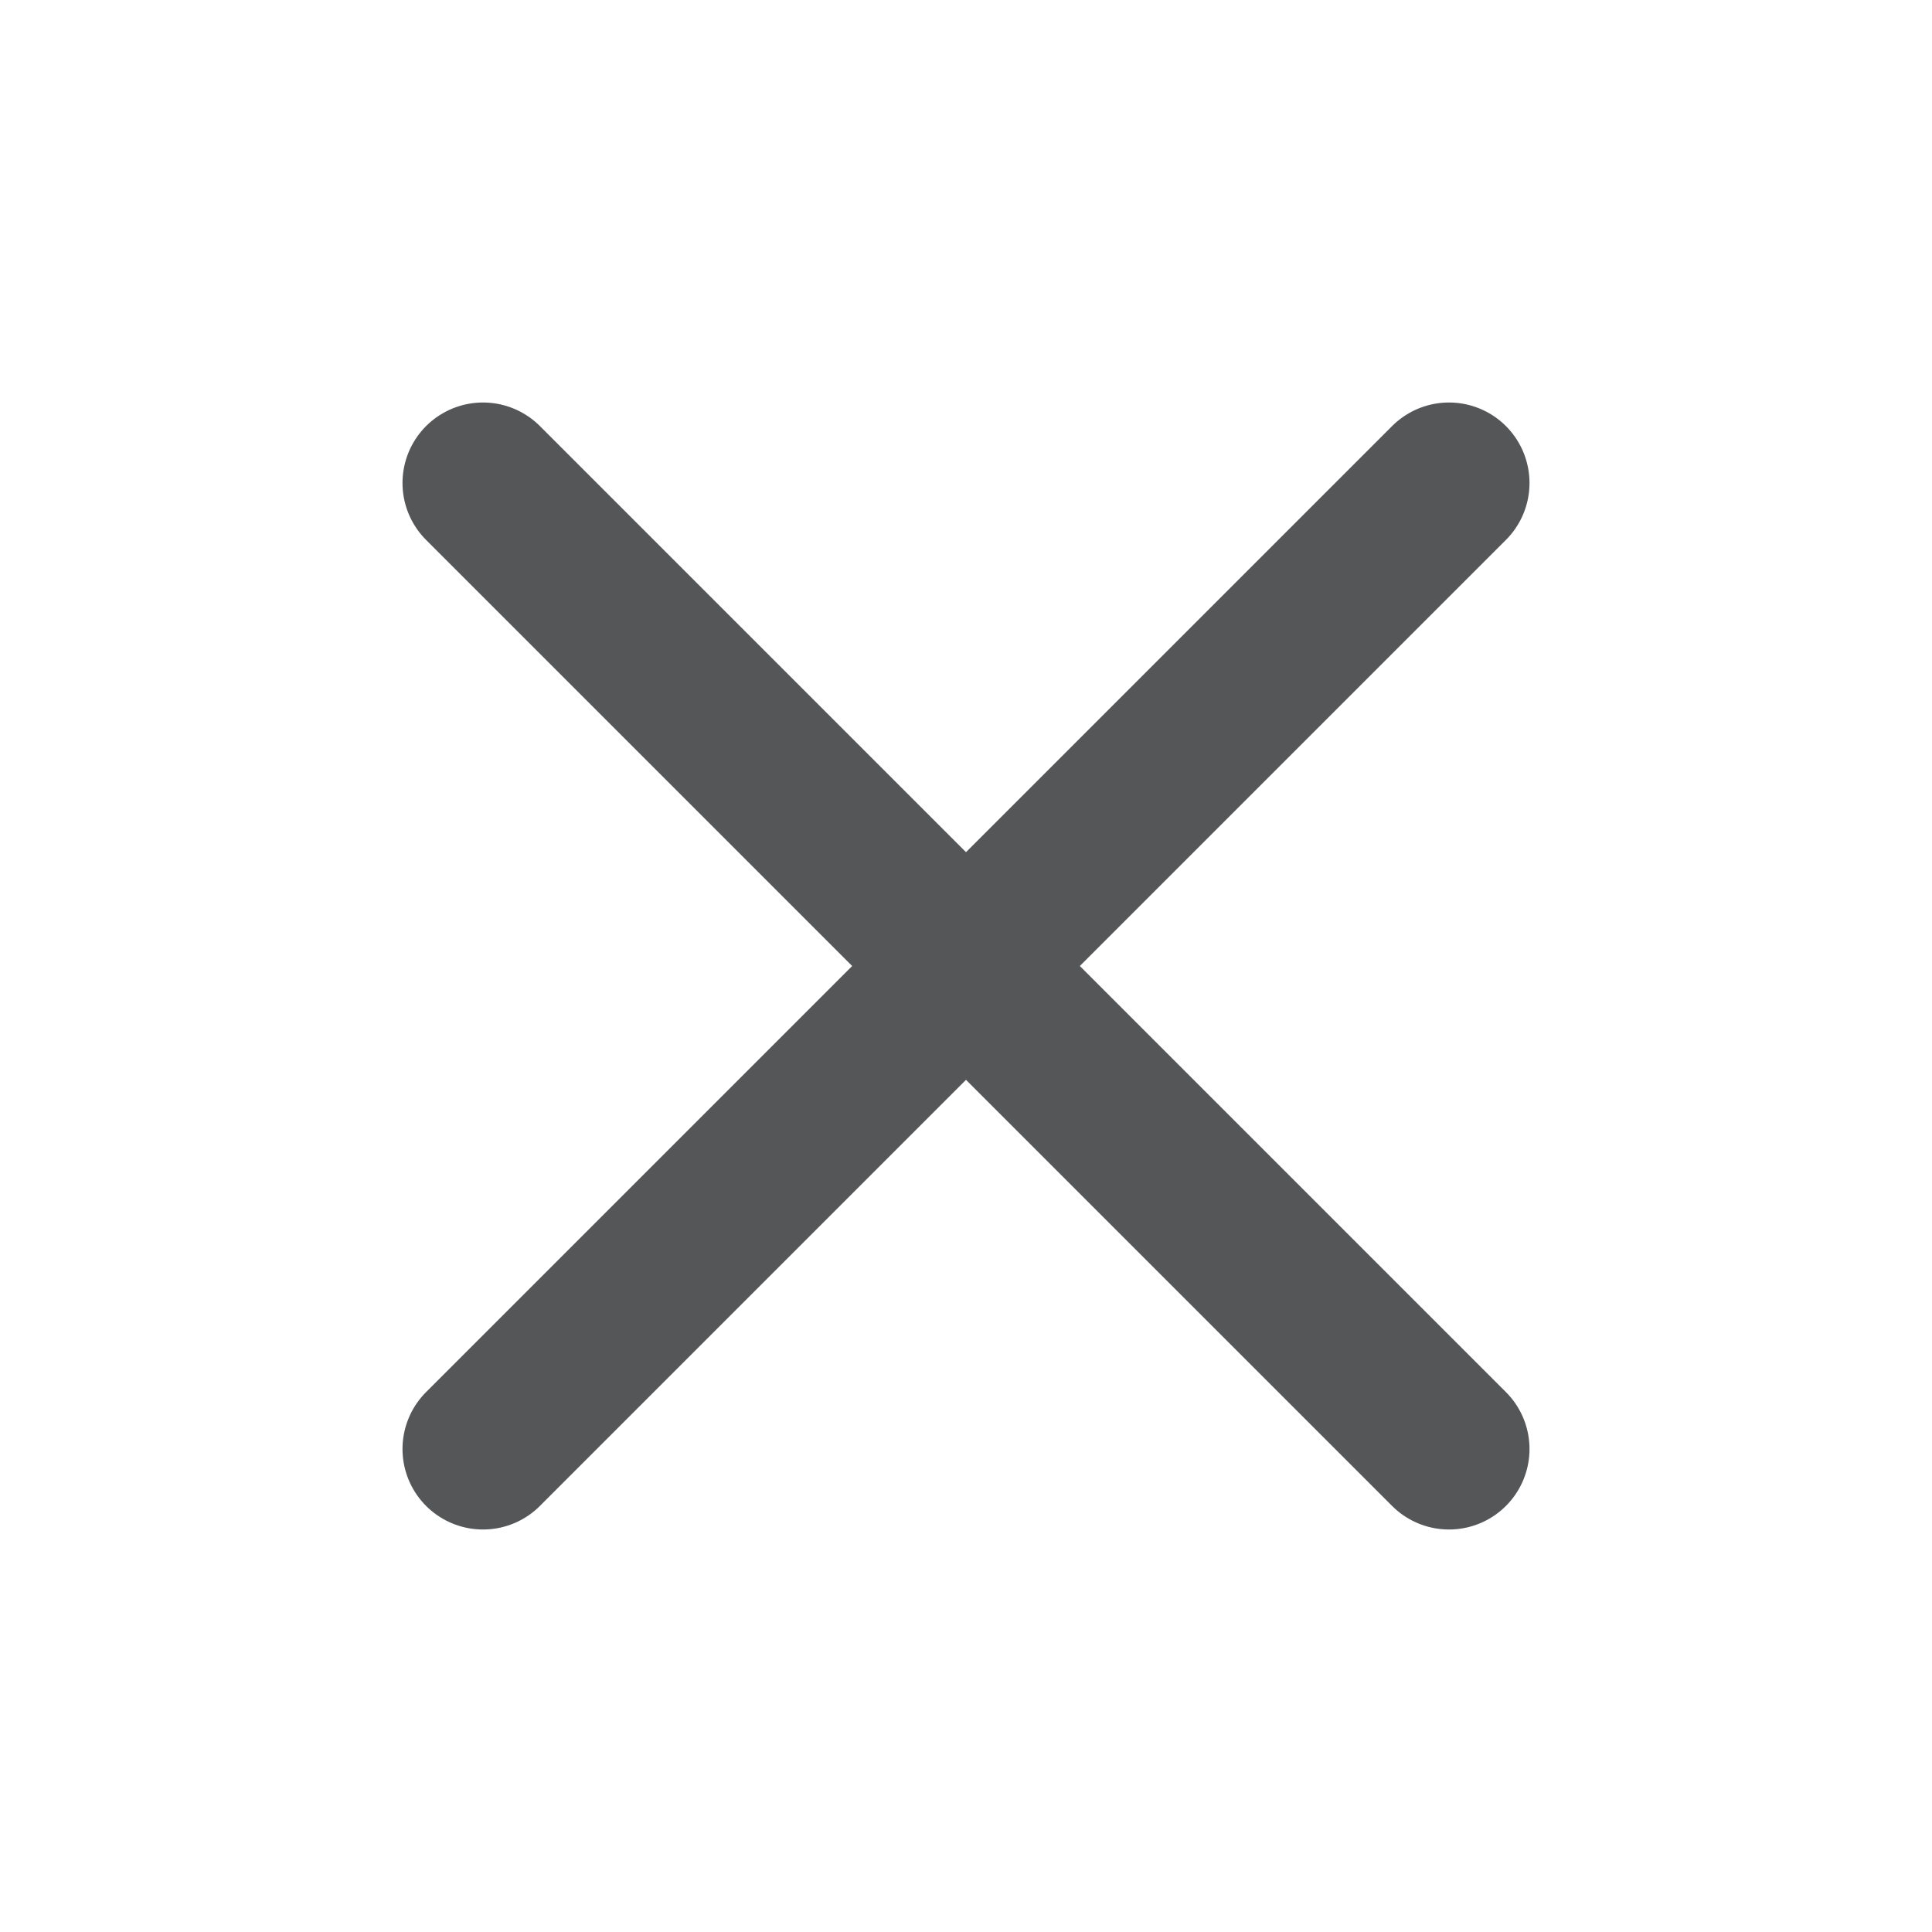 <svg width="24" height="24" viewBox="0 0 24 24" fill="none" xmlns="http://www.w3.org/2000/svg">
<path d="M18 6L6 18" stroke="#545658" stroke-width="2" stroke-linecap="round" stroke-linejoin="round"/>
<path d="M6 6L18 18" stroke="#545658" stroke-width="2" stroke-linecap="round" stroke-linejoin="round"/>
</svg>
